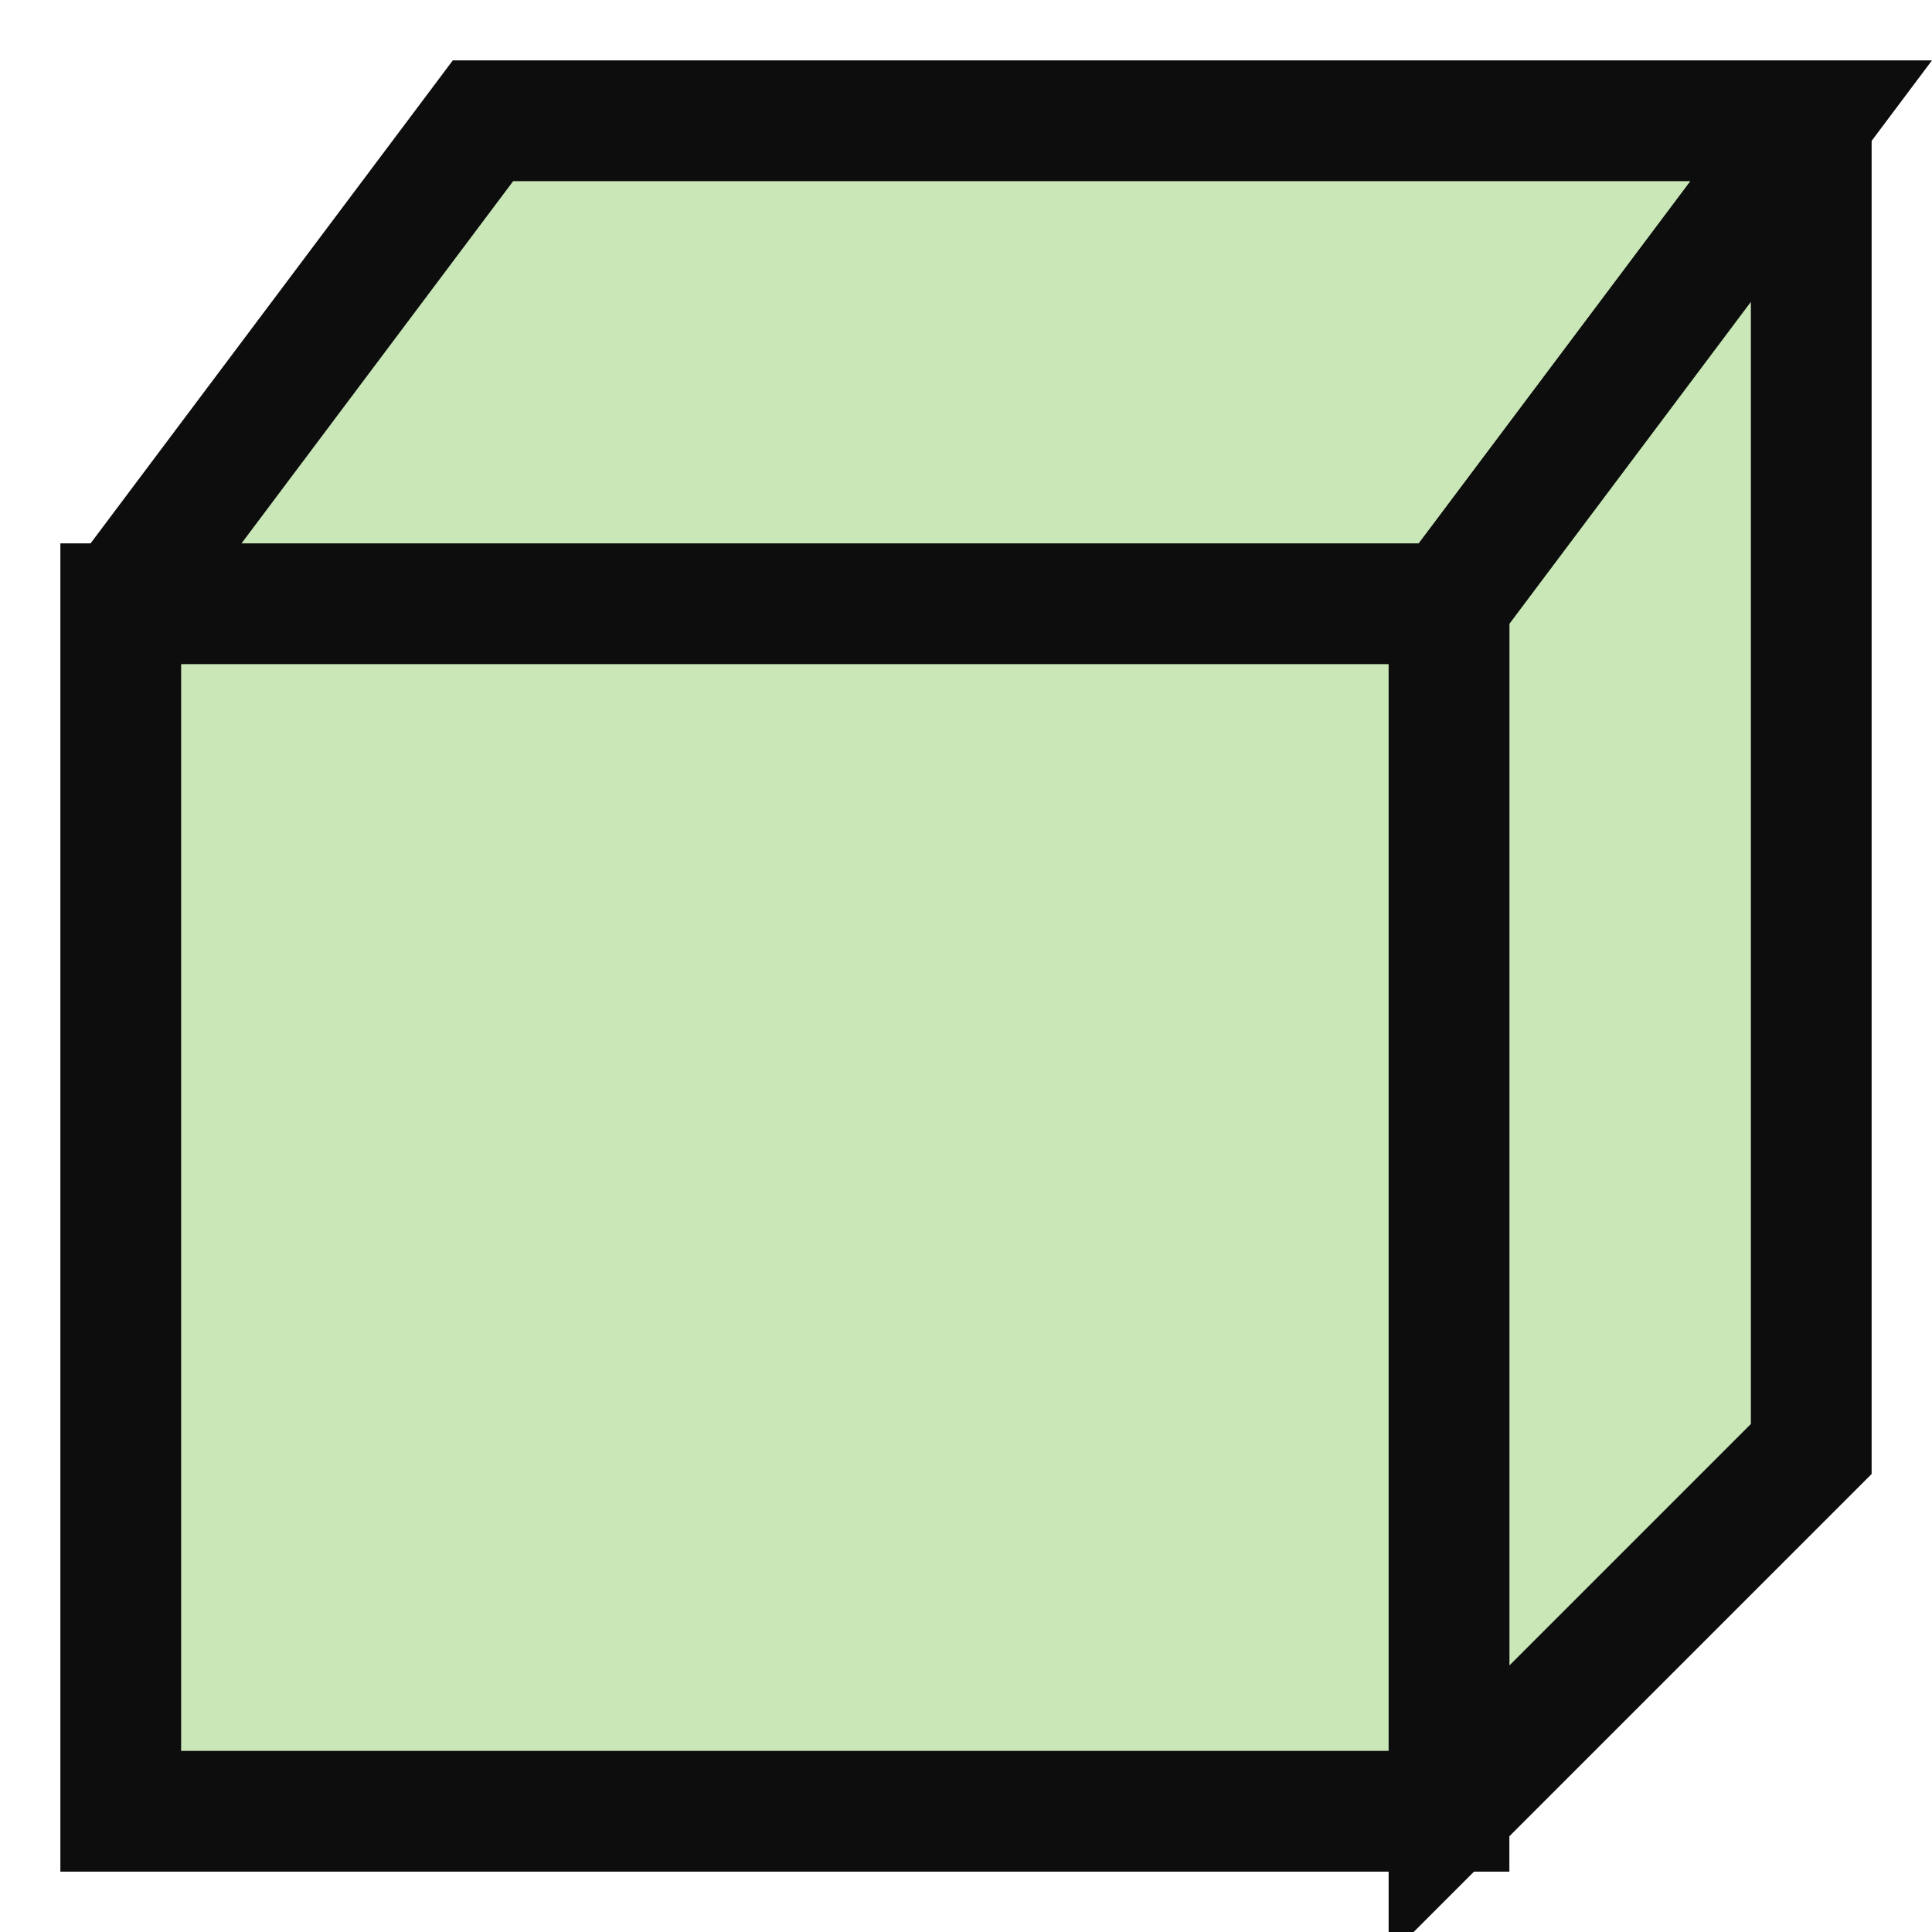 <svg xmlns="http://www.w3.org/2000/svg" width="16" height="16" viewBox="0 0 16 16">
   <path d="M1,5l3,-4l11,0l-3,4l0,10" style="fill:#c9e7b7;stroke:#0d0d0d;stroke-width:1" />
   <path d="M15,1l0,11l-3,3l0,-10l3,-4" style="fill:#c9e7b7;stroke:#0d0d0d;stroke-width:1" />
   <rect x="1" y="5" width="11" height="10" style="fill:#c9e7b7;stroke:#0d0d0d;stroke-width:1" />
</svg>
